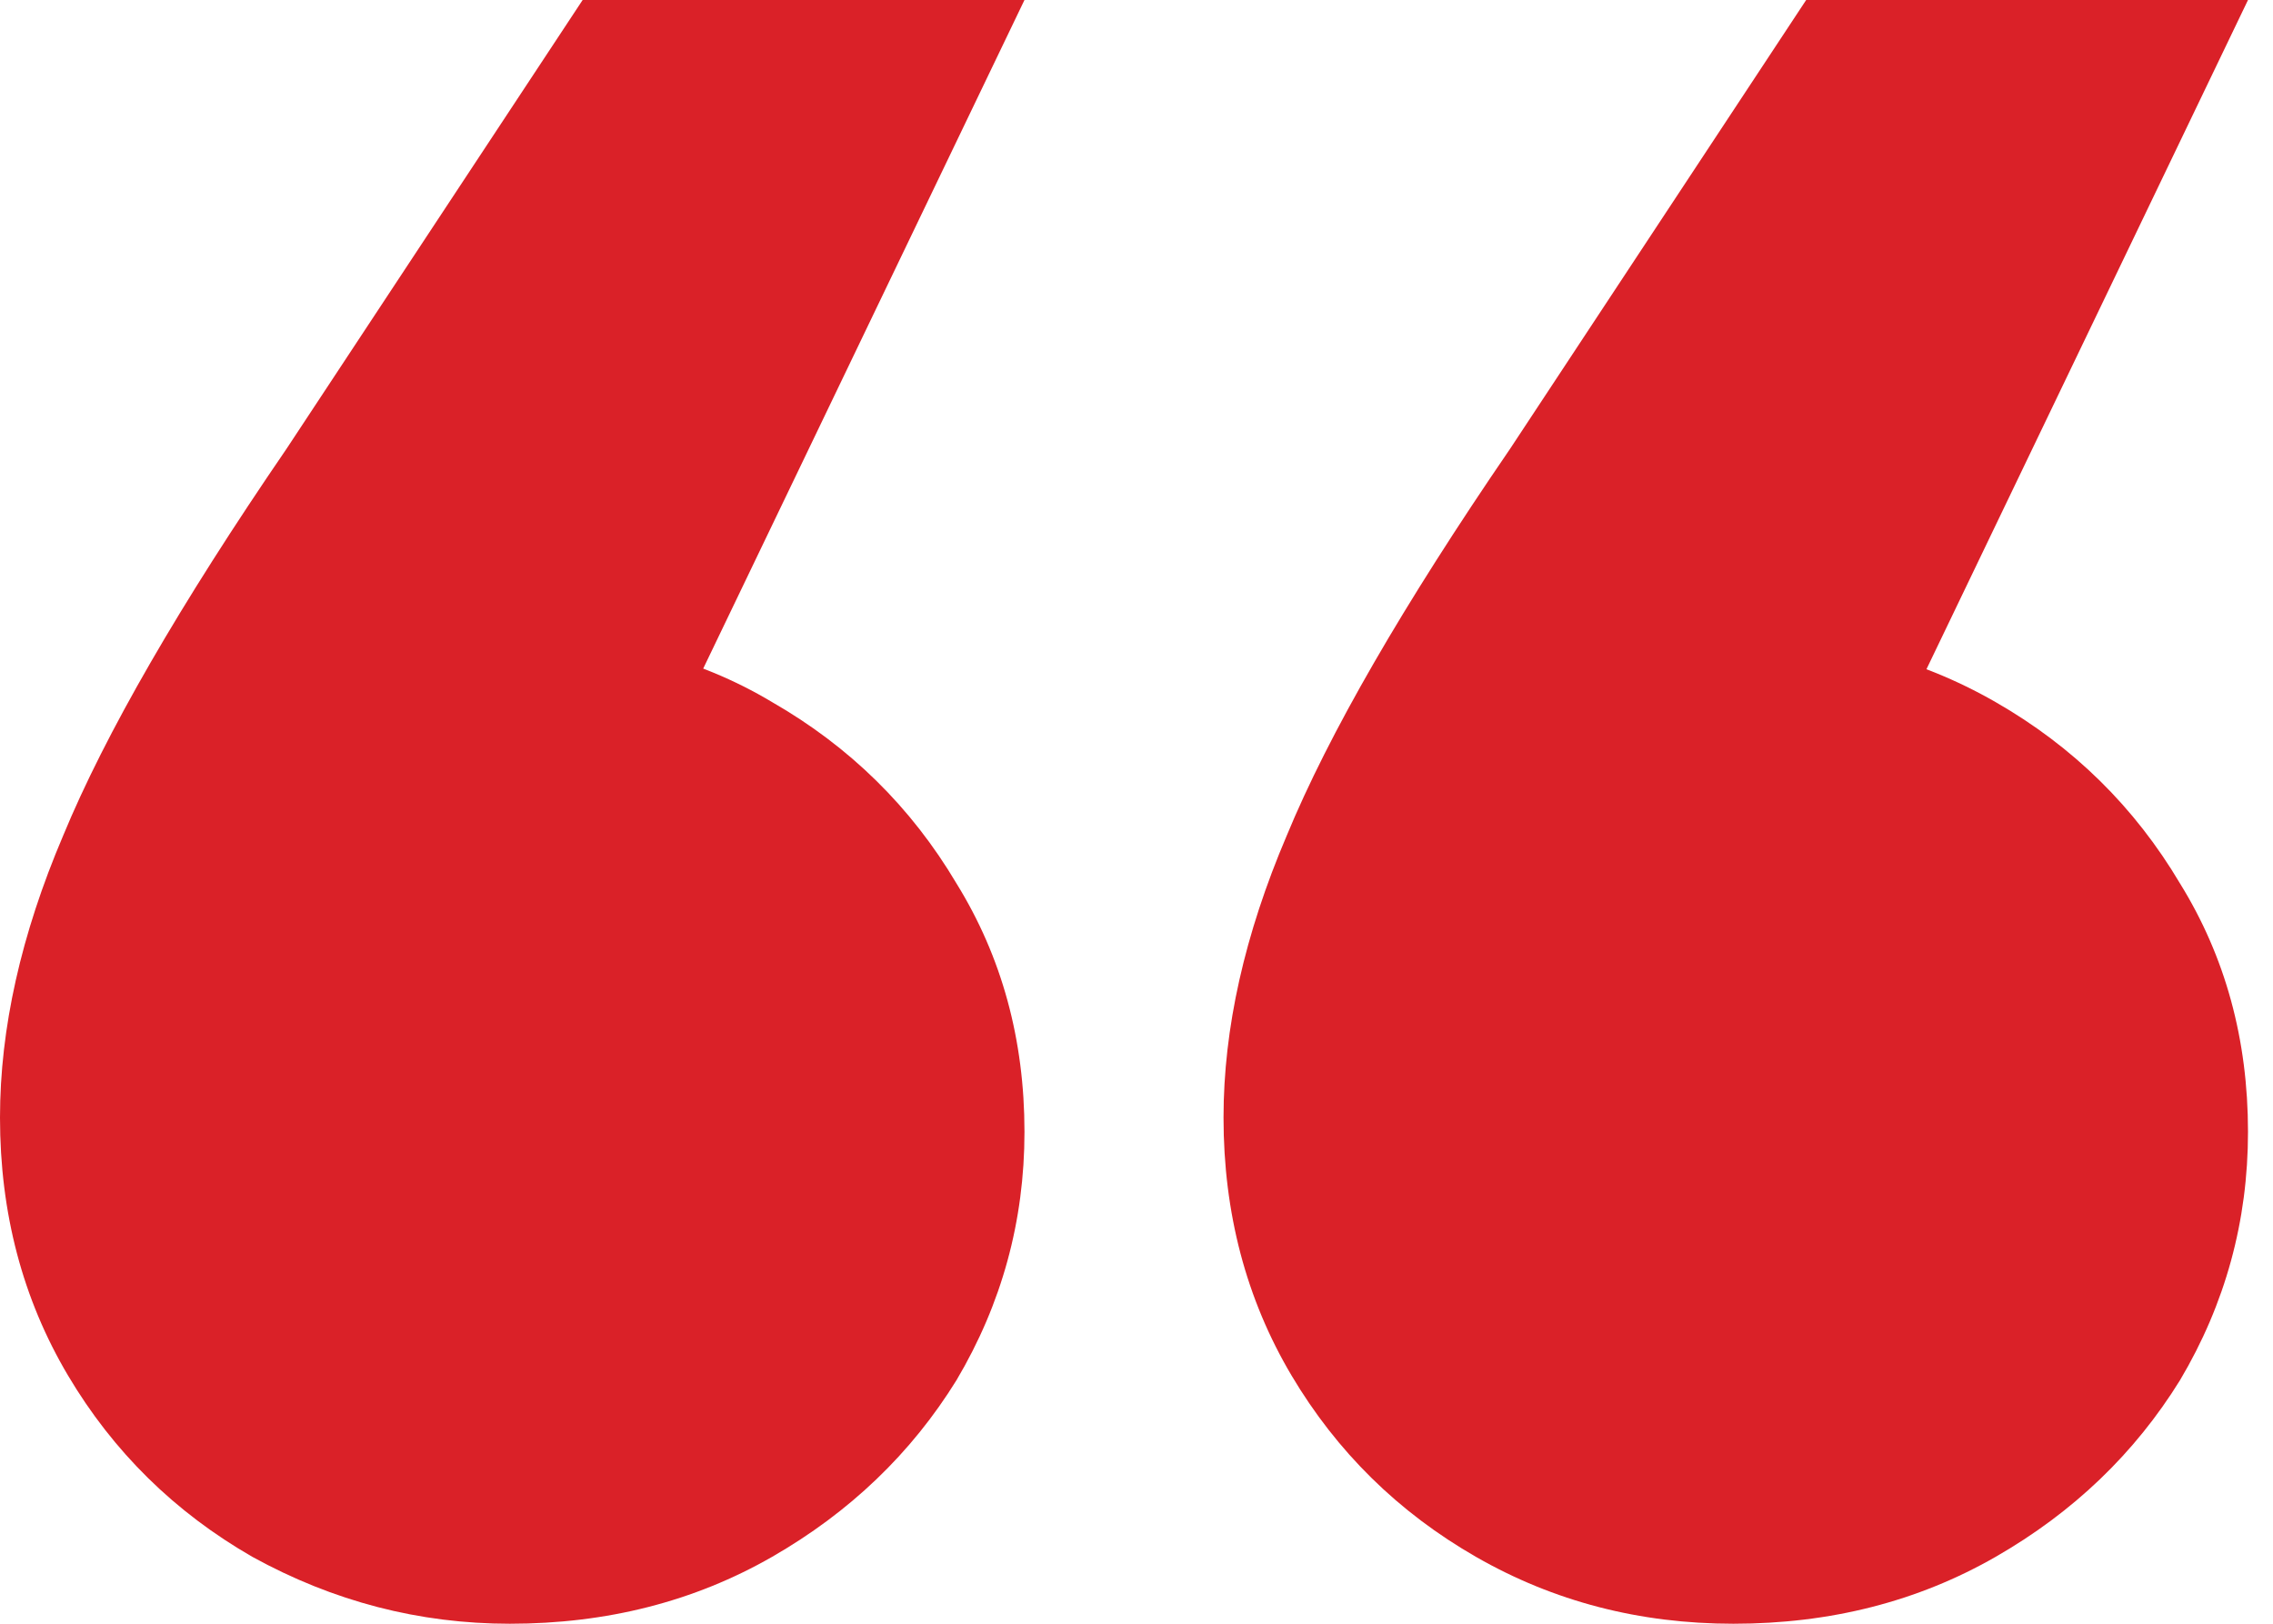 <svg width="42" height="30" viewBox="0 0 42 30" fill="none" xmlns="http://www.w3.org/2000/svg">
<path d="M41.538 0L33.016 17.735L32.029 11.735C33.823 11.735 35.438 12.147 36.873 12.971C38.309 13.794 39.445 14.912 40.282 16.323C41.12 17.677 41.538 19.206 41.538 20.912C41.538 22.559 41.12 24.088 40.282 25.5C39.445 26.853 38.309 27.941 36.873 28.765C35.438 29.588 33.823 30 32.029 30C30.294 30 28.709 29.588 27.274 28.765C25.838 27.941 24.702 26.823 23.864 25.412C23.027 24 22.608 22.412 22.608 20.647C22.608 19 22.997 17.265 23.775 15.441C24.552 13.559 25.928 11.177 27.902 8.294L33.374 0H41.538ZM18.93 0L10.407 17.735L9.42 11.735C11.274 11.735 12.889 12.147 14.265 12.971C15.7 13.794 16.837 14.912 17.674 16.323C18.511 17.677 18.93 19.206 18.93 20.912C18.93 22.559 18.511 24.088 17.674 25.5C16.837 26.853 15.7 27.941 14.265 28.765C12.829 29.588 11.214 30 9.42 30C7.745 30 6.16 29.588 4.665 28.765C3.23 27.941 2.093 26.823 1.256 25.412C0.419 24 0 22.412 0 20.647C0 19 0.389 17.265 1.166 15.441C1.944 13.559 3.319 11.177 5.293 8.294L10.766 0H18.93Z" fill="#DA2128"/>
</svg>
